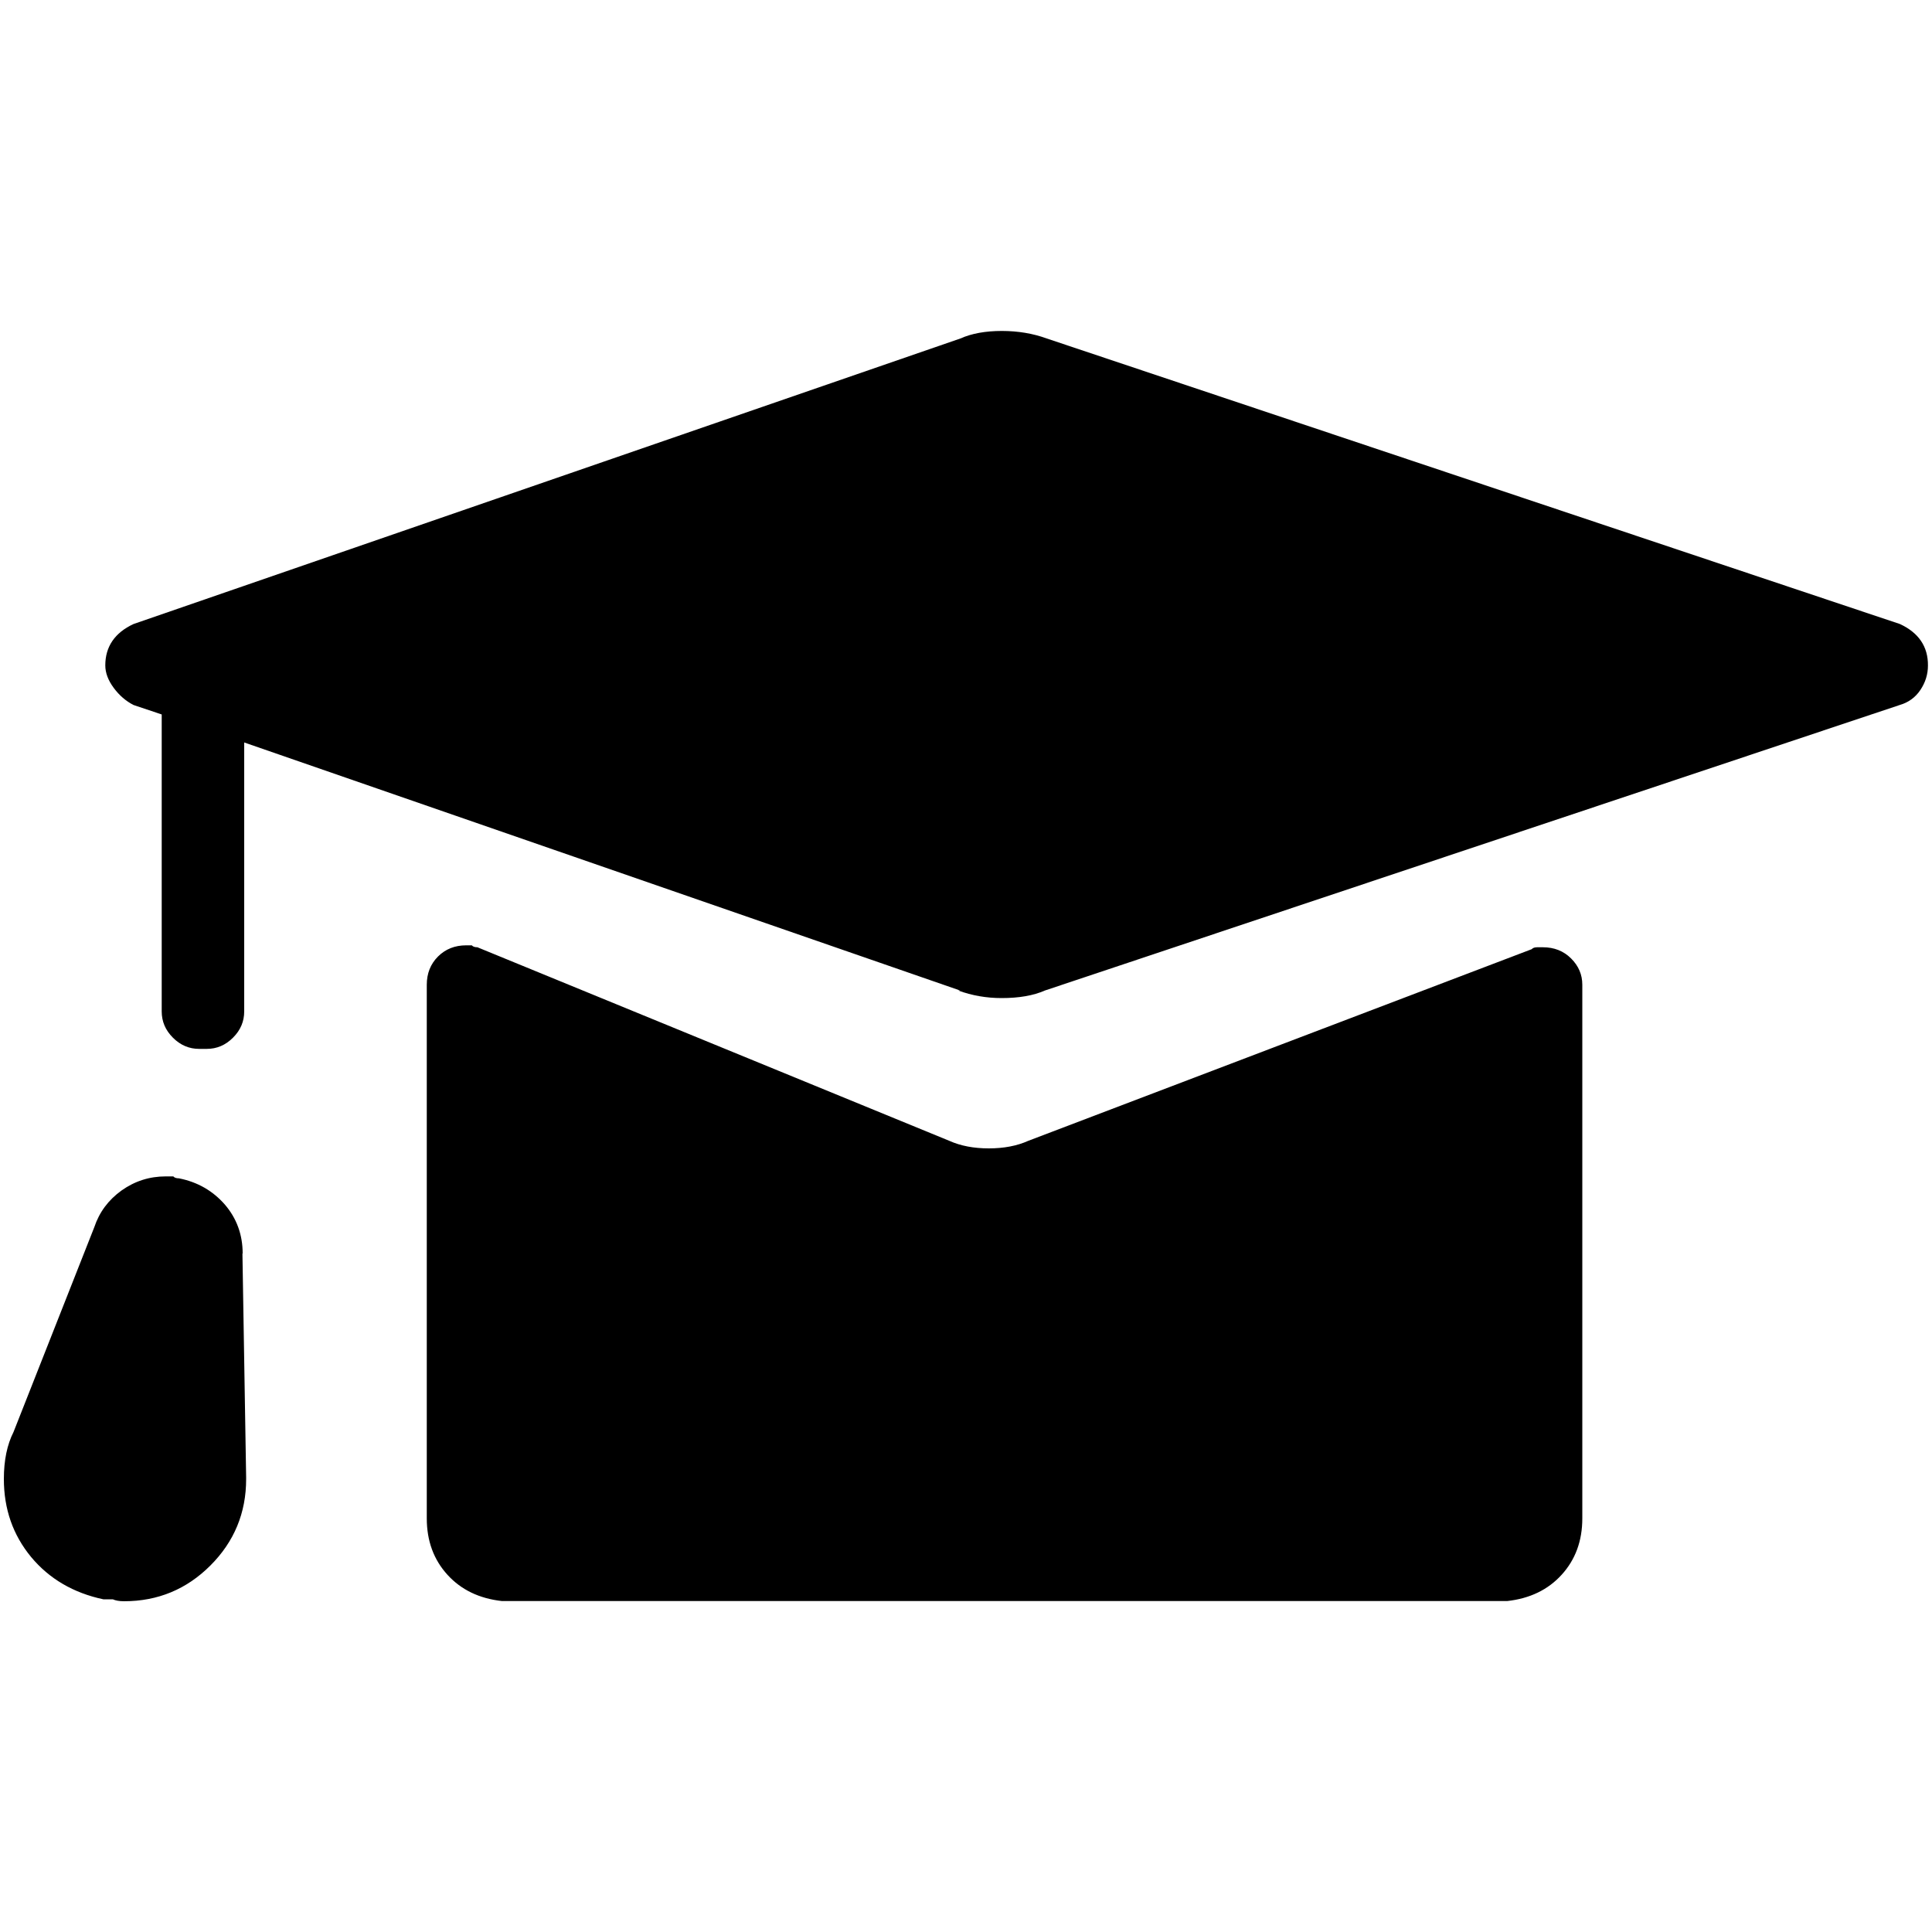 <?xml version="1.0" encoding="utf-8"?>
<!-- Generator: Adobe Illustrator 23.0.1, SVG Export Plug-In . SVG Version: 6.00 Build 0)  -->
<svg version="1.1" id="Layer_1" xmlns="http://www.w3.org/2000/svg" xmlns:xlink="http://www.w3.org/1999/xlink" x="0px" y="0px"
	 viewBox="0 0 1000 1000" style="enable-background:new 0 0 1000 1000;" xml:space="preserve">
<path d="M983.4,323L541.8,175.2c-7.1-2.6-14.9-3.9-23.3-3.9c-8.4,0-15.6,1.3-21.4,3.9L69.1,323c-9.7,4.5-14.6,11.7-14.6,21.4
	c0,3.9,1.5,7.8,4.4,11.7s6.3,6.8,10.2,8.8l14.6,4.9v153.7c0,5.2,1.9,9.7,5.8,13.6c3.9,3.9,8.4,5.8,13.6,5.8h3.9
	c5.2,0,9.7-1.9,13.6-5.8c3.9-3.9,5.8-8.4,5.8-13.6V384.3l370.6,128.4h-1c7.1,2.6,14.6,3.9,22.4,3.9c9.1,0,16.5-1.3,22.4-3.9
	l442.5-147.8c4.5-1.3,8.1-3.9,10.7-7.8c2.6-3.9,3.9-8.1,3.9-12.6C998,334.7,993.1,327.5,983.4,323z M798.6,490.3h-2.9
	c-1.3,0-2.3,0.3-2.9,1l-260.6,99.2c-5.8,2.6-12.6,3.9-20.4,3.9c-7.8,0-14.6-1.3-20.4-3.9L247.1,490.3c-1.3,0-2.3-0.3-2.9-1h-2.9
	c-5.8,0-10.7,1.9-14.6,5.8c-3.9,3.9-5.8,8.8-5.8,14.6v1v1.9V783v1.9v1c0,11.7,3.6,21.4,10.7,29.2s16.5,12.3,28.2,13.6h520.3
	c11.7-1.3,21.1-5.8,28.2-13.6c7.1-7.8,10.7-17.5,10.7-29.2v-1V783V512.6v-1.9v-1c0-5.2-1.9-9.7-5.8-13.6
	C809.3,492.2,804.4,490.3,798.6,490.3z M125.6,648.8c0-9.7-3.1-18.2-9.2-25.3c-6.2-7.1-14.1-11.7-23.8-13.6c-1.3,0-2.3-0.3-2.9-1
	h-3.9c-8.4,0-16,2.4-22.9,7.3c-6.8,4.9-11.5,11.2-14.1,19l-41.8,106C3.7,747.7,2,755.8,2,765.5c0,15.6,4.7,29,14.1,40.4
	c9.4,11.3,21.9,18.6,37.4,21.9h4.9c1.3,0.6,3.2,1,5.8,1c17.5,0,32.4-6.2,44.7-18.5c12.3-12.3,18.5-27.2,18.5-44.7v-1l-1.9-114.8
	V648.8z"/>
</svg>
